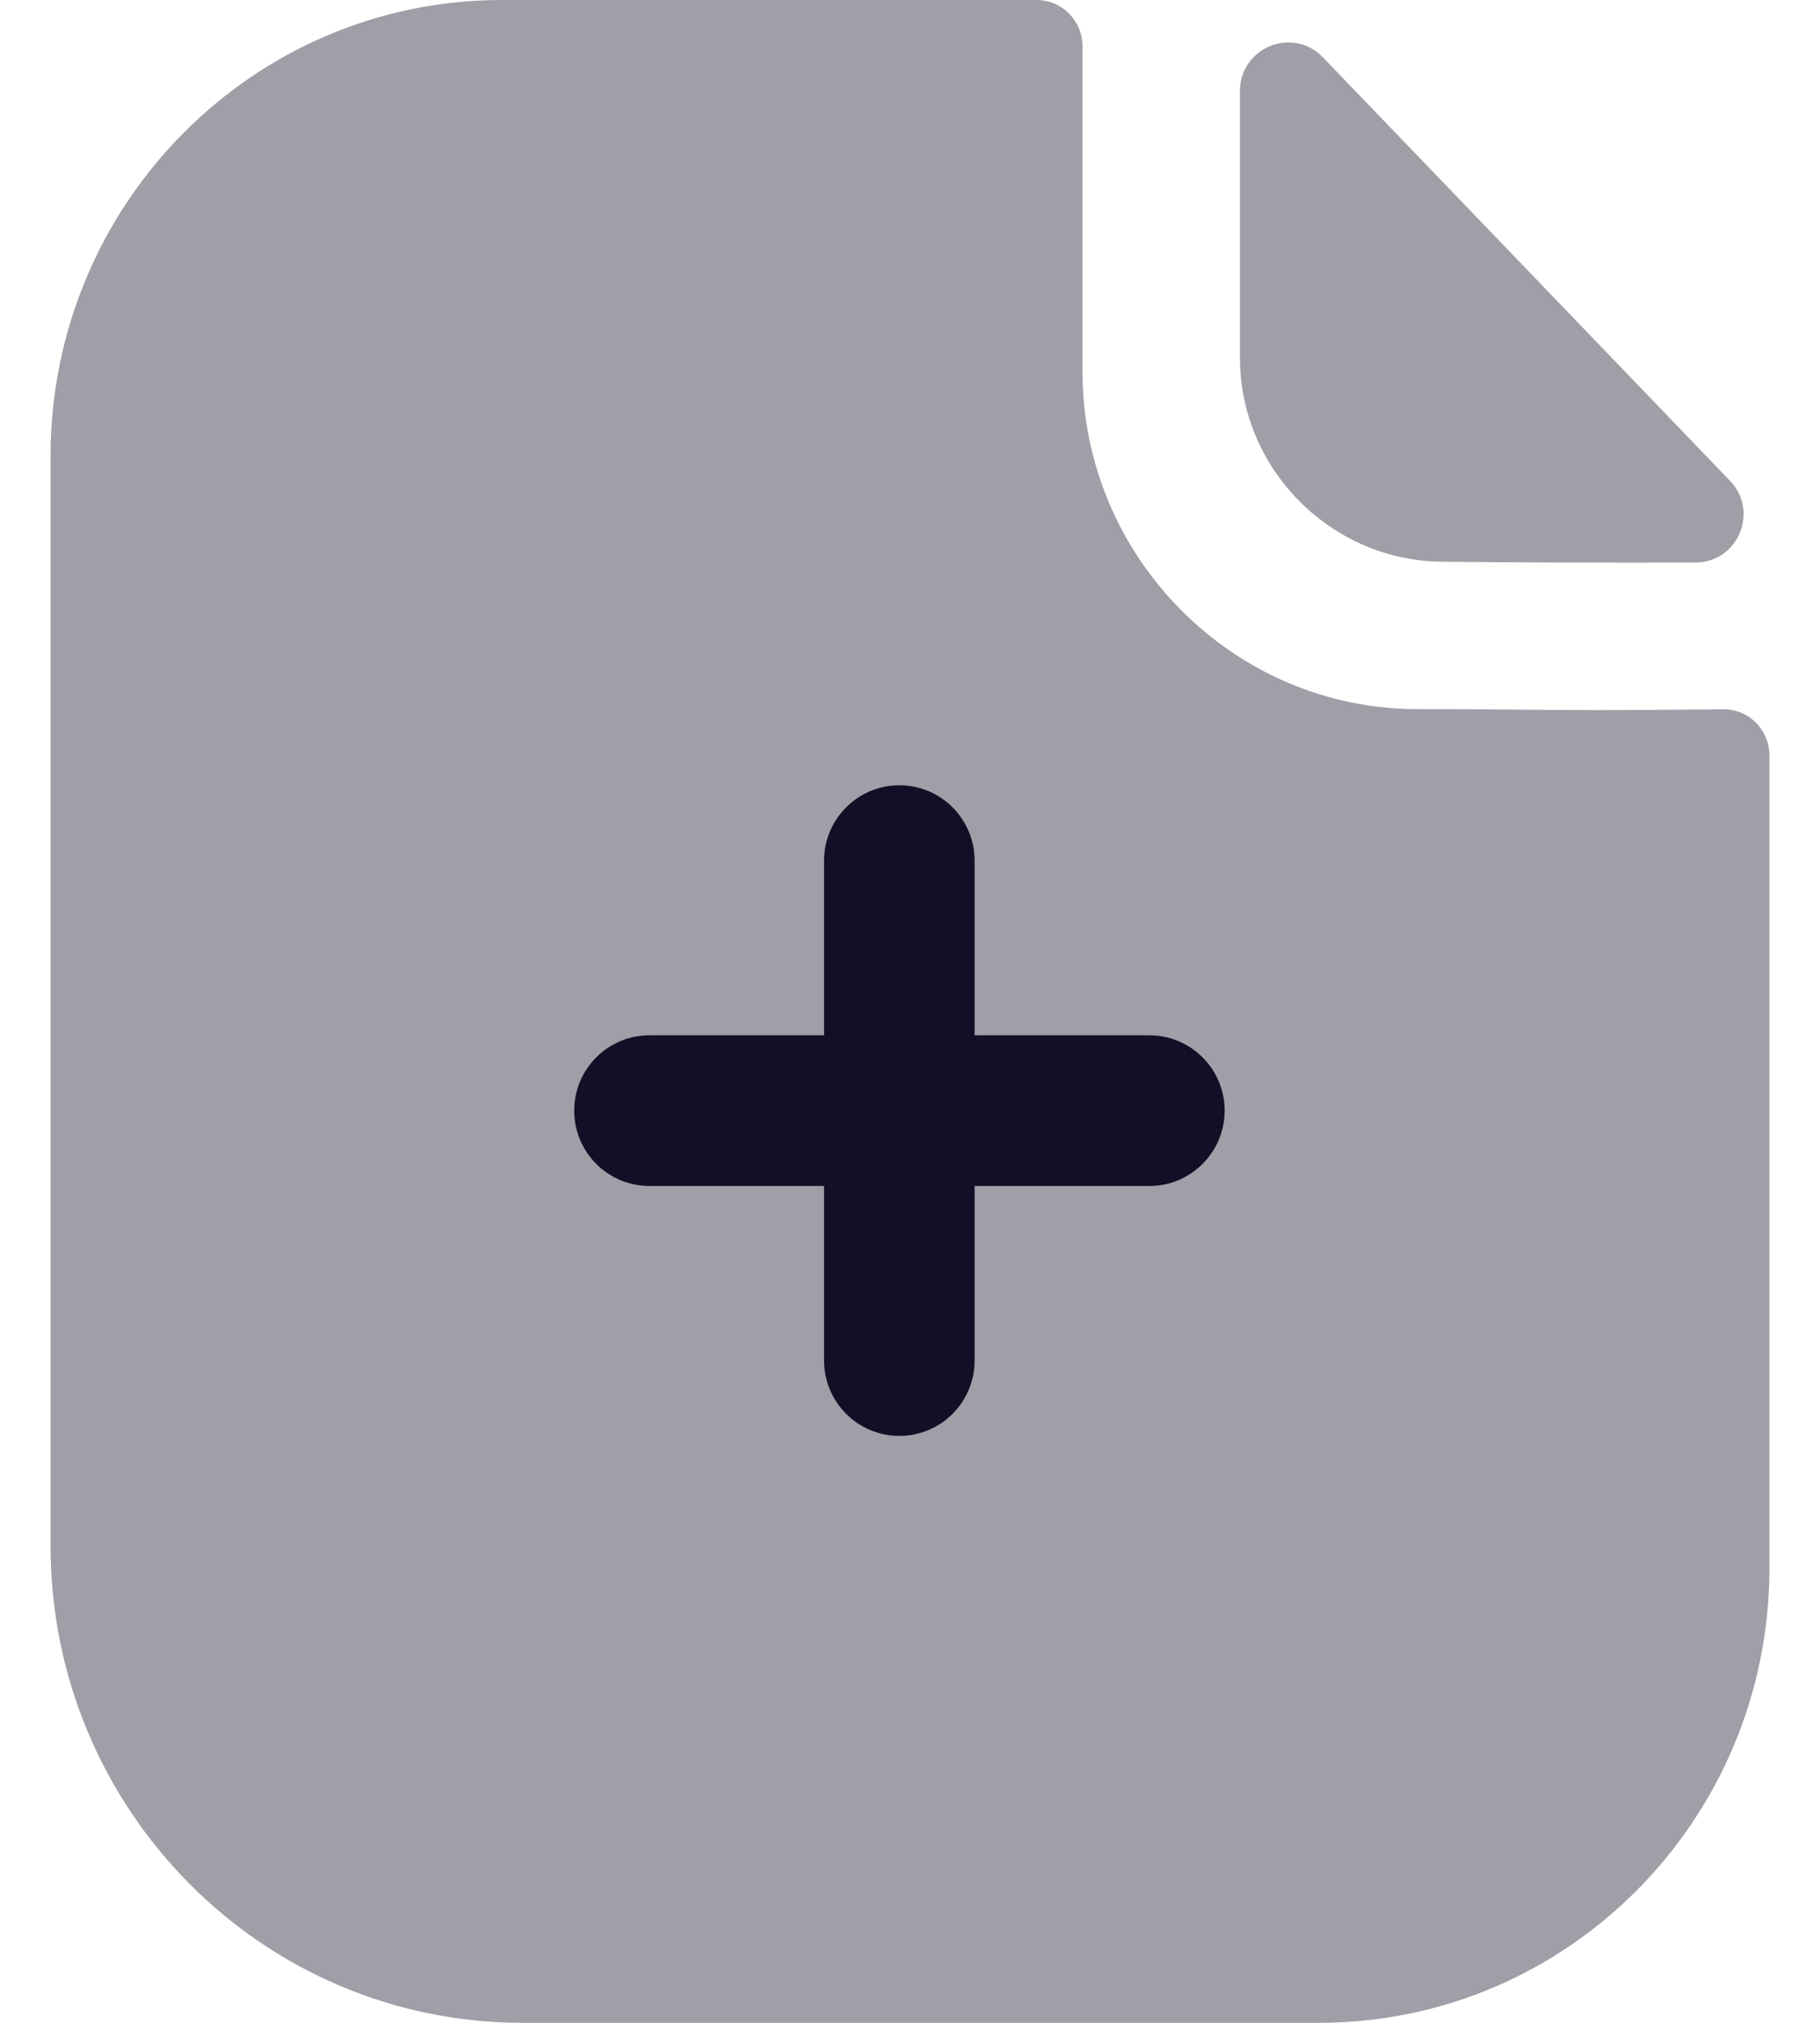 <svg width="18" height="20" viewBox="0 0 18 20" fill="none" xmlns="http://www.w3.org/2000/svg">
<path opacity="0.4" d="M15.809 7.021C15.357 7.021 14.759 7.011 14.015 7.011C12.199 7.011 10.706 5.508 10.706 3.675V0.459C10.706 0.206 10.503 0 10.253 0H4.964C2.495 0 0.5 2.026 0.5 4.509V15.284C0.5 17.889 2.59 20 5.17 20H13.045C15.506 20 17.5 17.987 17.5 15.502V7.471C17.5 7.217 17.298 7.012 17.047 7.013C16.625 7.016 16.117 7.021 15.809 7.021" fill="#130F26"/>
<path opacity="0.4" d="M13.084 0.567C12.785 0.256 12.263 0.47 12.263 0.901V3.538C12.263 4.644 13.174 5.554 14.279 5.554C14.977 5.562 15.945 5.564 16.767 5.562C17.188 5.561 17.402 5.058 17.11 4.754C16.055 3.657 14.166 1.691 13.084 0.567" fill="#130F26"/>
<path d="M11.367 10.236H9.639V8.509C9.639 8.098 9.306 7.764 8.895 7.764C8.484 7.764 8.15 8.098 8.15 8.509V10.236H6.423C6.012 10.236 5.679 10.57 5.679 10.981C5.679 11.392 6.012 11.726 6.423 11.726H8.15V13.452C8.15 13.863 8.484 14.197 8.895 14.197C9.306 14.197 9.639 13.863 9.639 13.452V11.726H11.367C11.778 11.726 12.112 11.392 12.112 10.981C12.112 10.57 11.778 10.236 11.367 10.236" fill="#130F26"/>
</svg>
